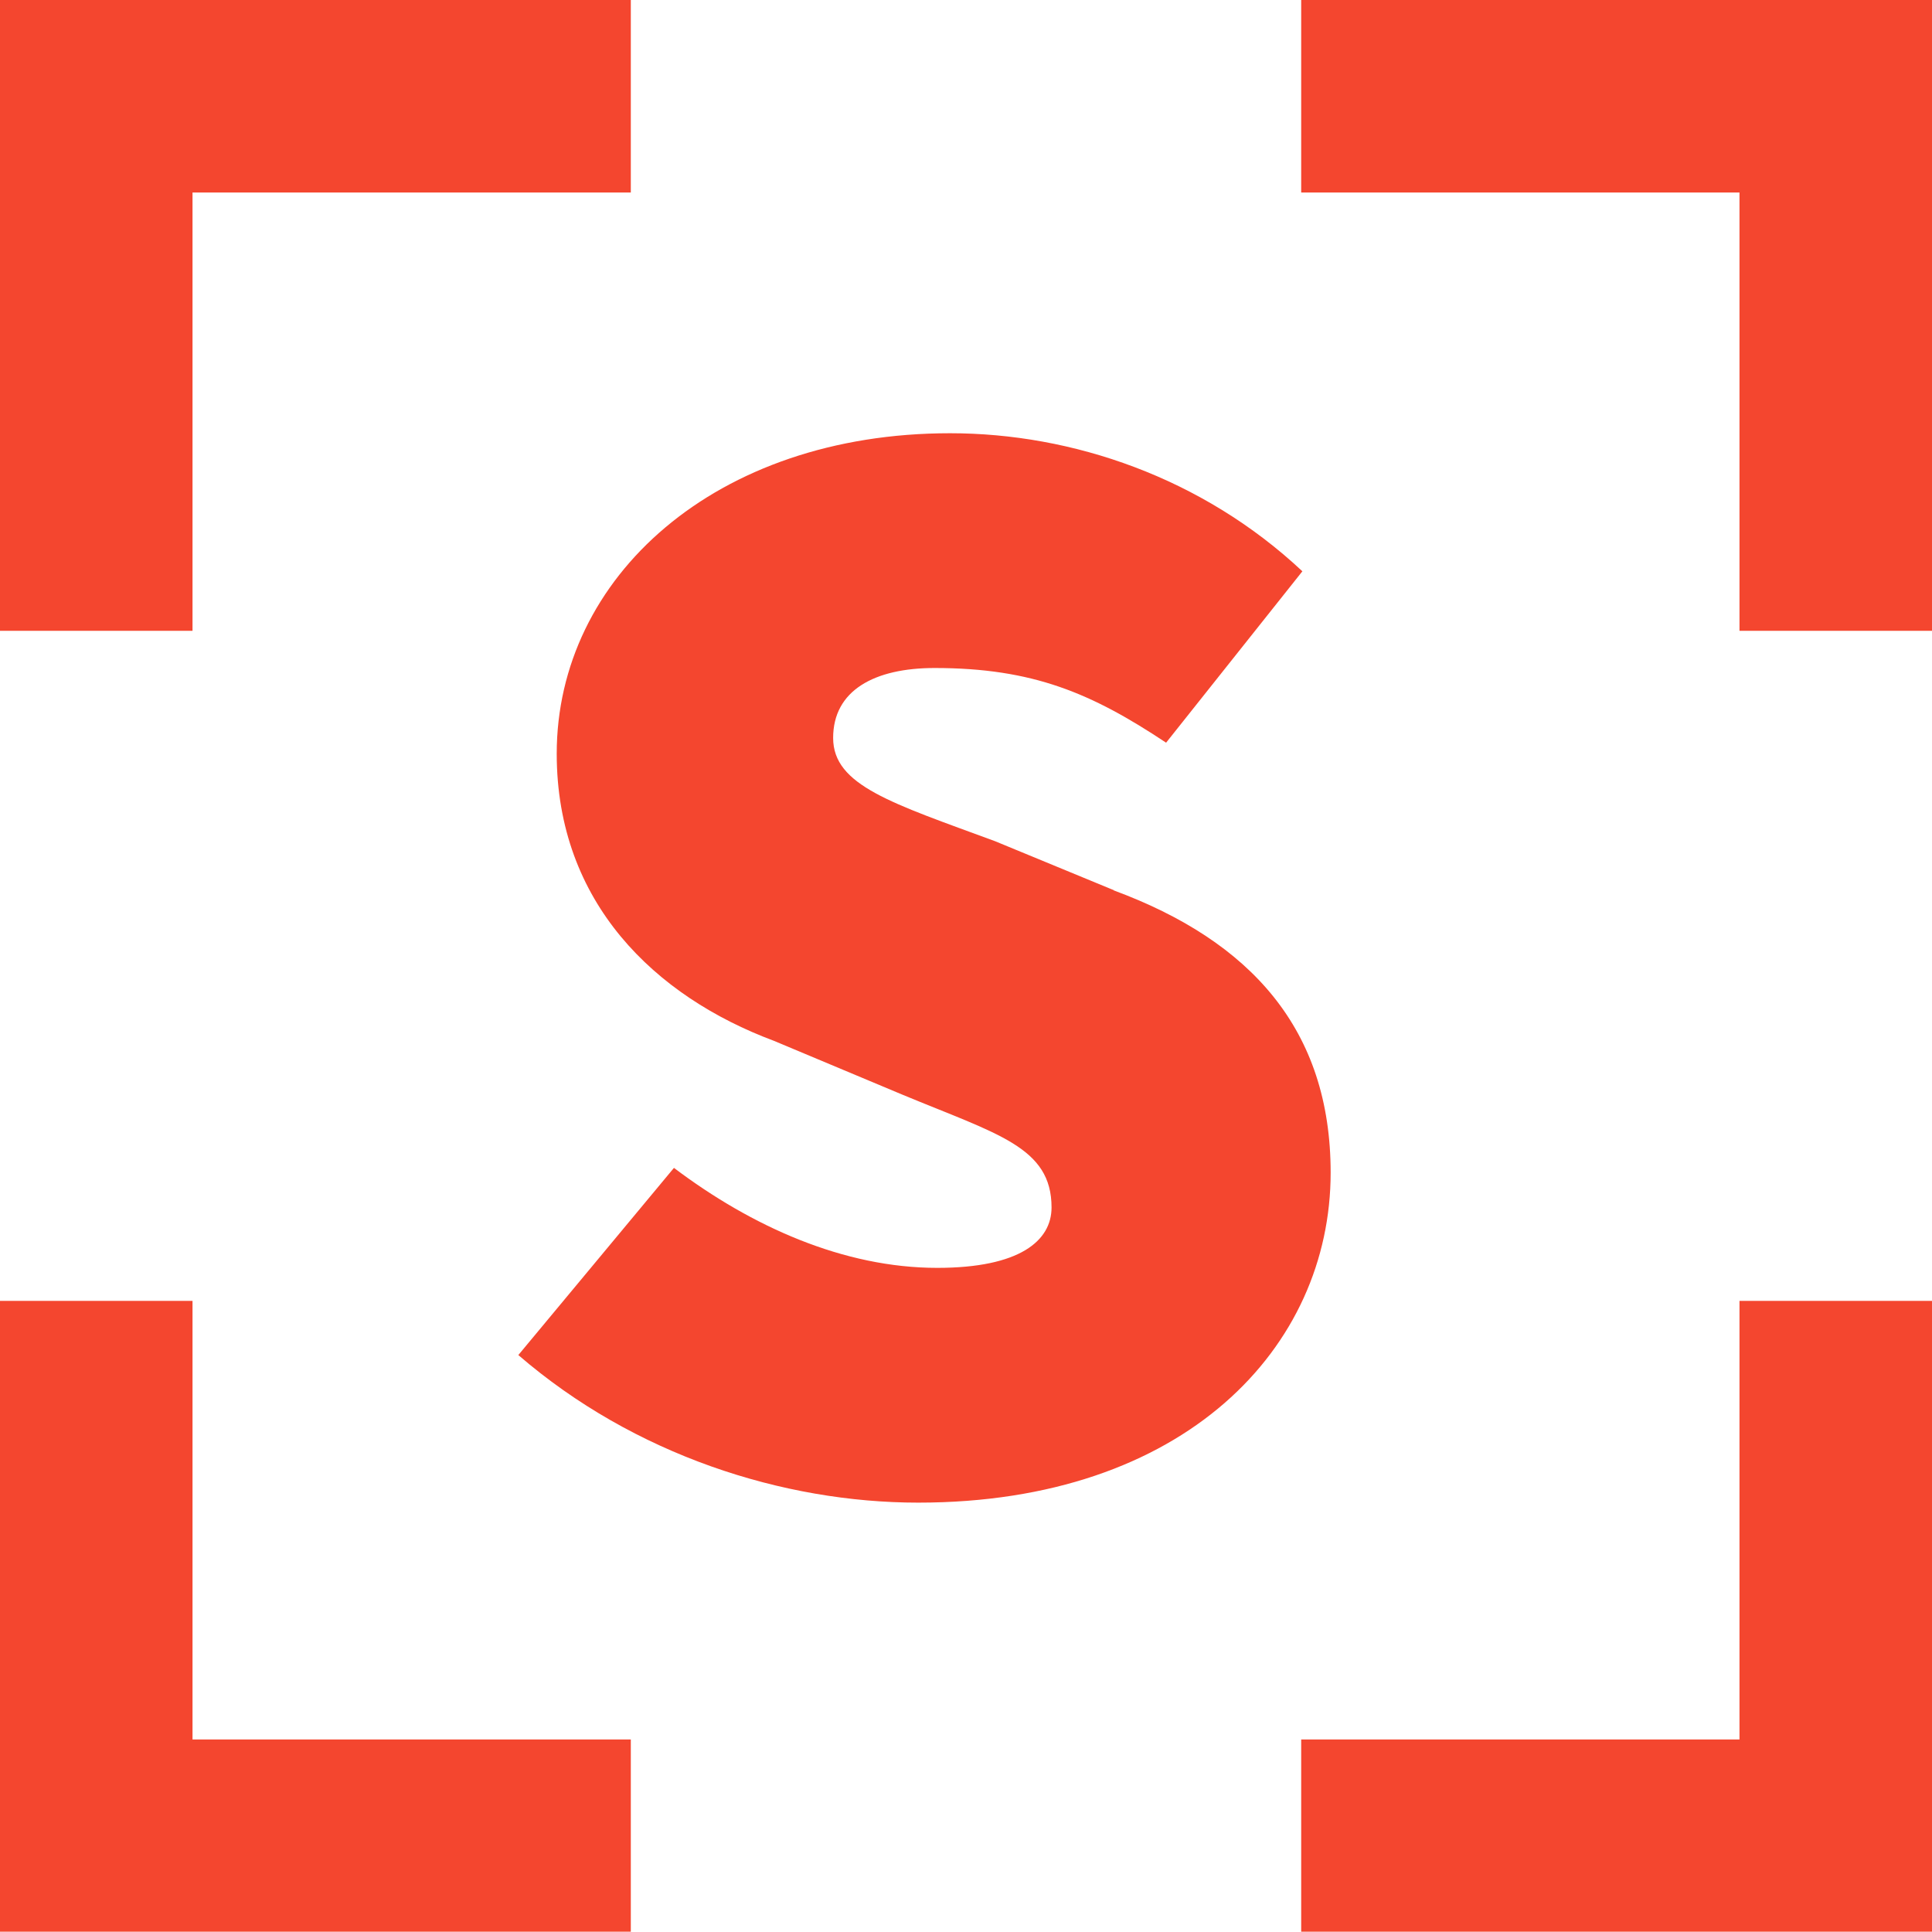 <?xml version="1.0" encoding="UTF-8"?><svg id="Layer_1" xmlns="http://www.w3.org/2000/svg" viewBox="0 0 64.93 64.92"><defs><style>.cls-1{fill:#f4462f;}</style></defs><polygon class="cls-1" points="43.73 0 43.73 6.47 58.46 6.47 58.46 21.2 64.93 21.2 64.93 0 43.73 0"/><polygon class="cls-1" points="58.46 58.46 43.73 58.46 43.73 64.92 64.93 64.92 64.93 43.72 58.46 43.72 58.46 58.46"/><polygon class="cls-1" points="6.47 43.72 0 43.72 0 64.92 21.2 64.92 21.2 58.46 6.47 58.46 6.47 43.72"/><polygon class="cls-1" points="6.47 6.47 21.2 6.47 21.2 0 0 0 0 21.2 6.47 21.2 6.47 6.47"/><path class="cls-1" d="M37.44,29.92l-4-1.65c-3.47-1.28-5.44-1.87-5.44-3.47s1.39-2.35,3.41-2.35c3.31,0,5.28,.85,7.78,2.51l4.58-5.76c-3.36-3.15-7.73-4.64-11.84-4.64-7.89,0-13.22,4.85-13.22,10.77,0,5.01,3.31,8.16,7.3,9.65l4.32,1.81c3.2,1.33,5.01,1.76,5.01,3.79,0,1.12-1.07,2.03-3.84,2.03-3.15,0-6.24-1.39-8.85-3.36l-5.23,6.29c3.89,3.36,8.9,4.96,13.44,4.96,8.96,0,13.86-5.22,13.86-11.09,0-4.8-2.67-7.78-7.3-9.49Z"/></svg>